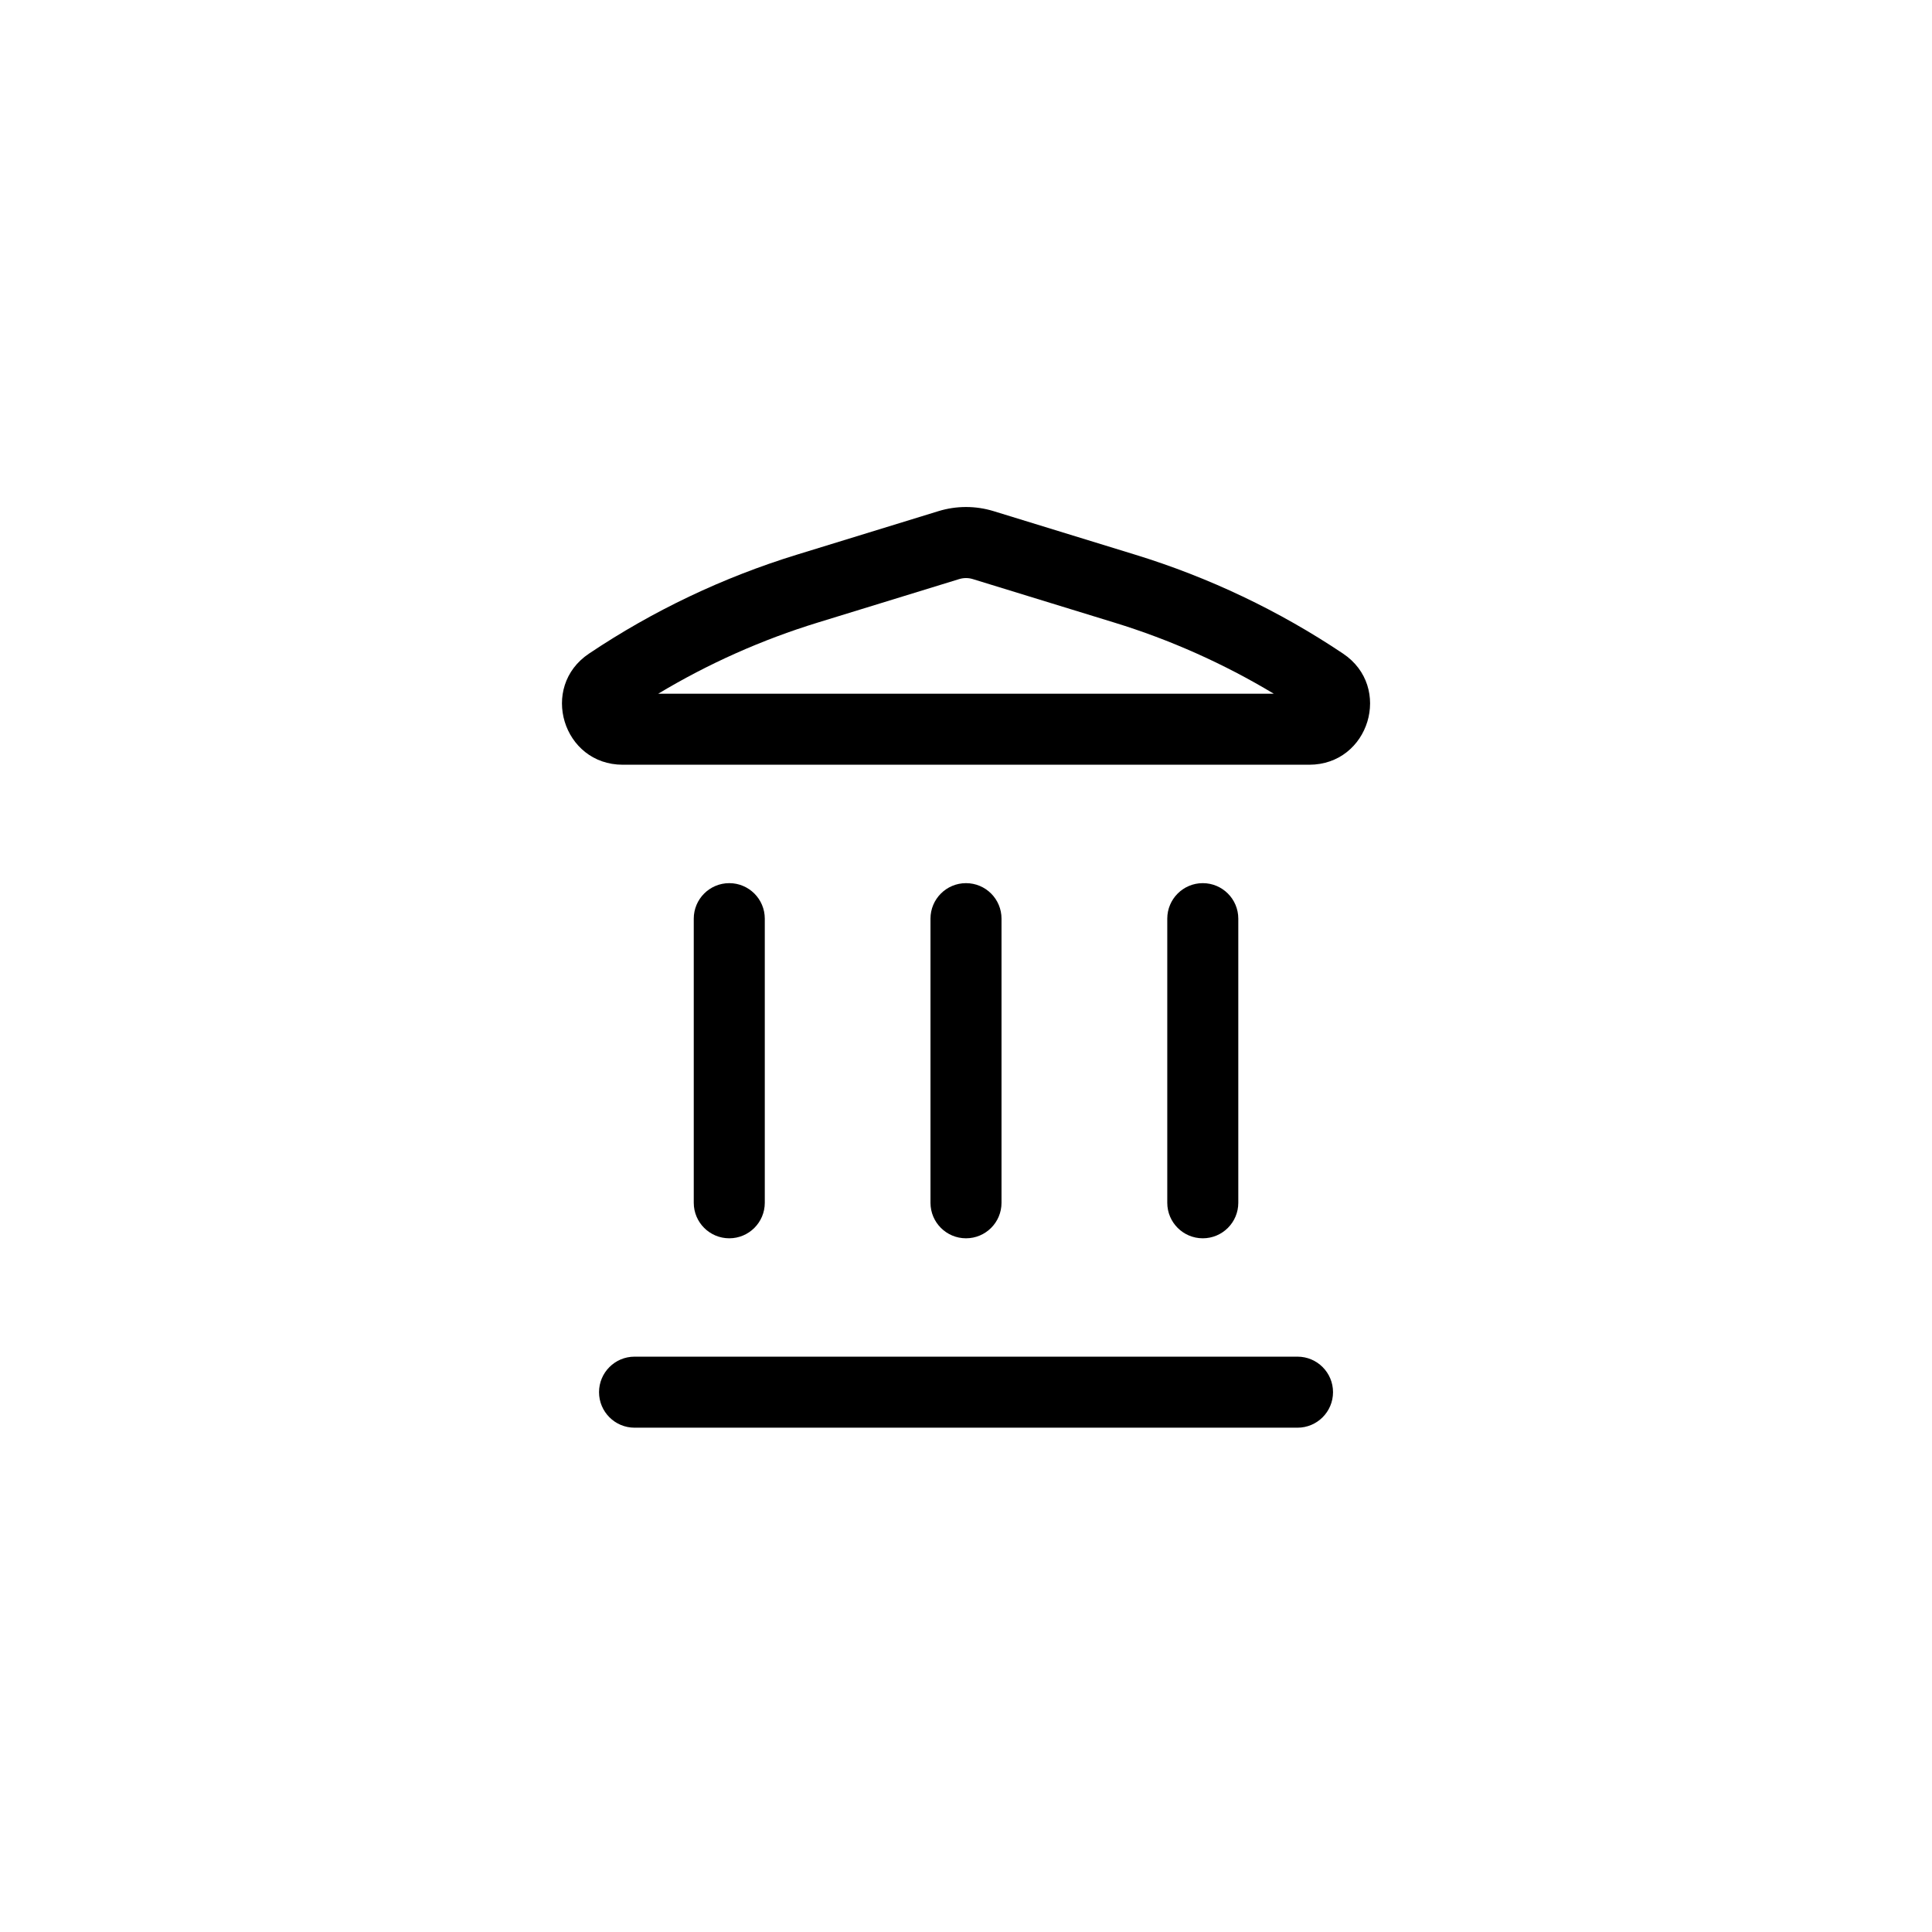 <svg width="34" height="34" viewBox="0 0 34 34" fill="none" xmlns="http://www.w3.org/2000/svg">
<g filter="url(#filter0_d_1_640)">
<rect x="2" y="2" width="30" height="30" rx="10" fill="white"/>
<path fill-rule="evenodd" clip-rule="evenodd" d="M16.513 8.996C16.831 8.898 17.17 8.898 17.488 8.996L19.976 9.761C21.274 10.16 22.507 10.746 23.635 11.502C24.513 12.089 24.097 13.458 23.04 13.458H10.96C9.904 13.458 9.488 12.089 10.366 11.502C11.494 10.746 12.727 10.16 14.025 9.761L16.513 8.996ZM17.12 10.191C17.042 10.167 16.959 10.167 16.88 10.191L14.392 10.956C13.408 11.258 12.465 11.679 11.584 12.208H22.416C21.535 11.679 20.593 11.258 19.609 10.956L17.12 10.191Z" fill="black"/>
<path d="M10.542 24.5C10.542 24.155 10.822 23.875 11.167 23.875H22.834C23.179 23.875 23.459 24.155 23.459 24.5C23.459 24.845 23.179 25.125 22.834 25.125H11.167C10.822 25.125 10.542 24.845 10.542 24.5Z" fill="black"/>
<path d="M12.209 21.167C12.209 21.512 12.489 21.792 12.834 21.792C13.179 21.792 13.459 21.512 13.459 21.167L13.459 16.167C13.459 15.822 13.179 15.542 12.834 15.542C12.489 15.542 12.209 15.822 12.209 16.167L12.209 21.167Z" fill="black"/>
<path d="M17 21.792C16.655 21.792 16.375 21.512 16.375 21.167L16.375 16.167C16.375 15.822 16.655 15.542 17 15.542C17.346 15.542 17.625 15.822 17.625 16.167V21.167C17.625 21.512 17.346 21.792 17 21.792Z" fill="black"/>
<path d="M20.542 21.167C20.542 21.512 20.822 21.792 21.167 21.792C21.512 21.792 21.792 21.512 21.792 21.167V16.167C21.792 15.822 21.512 15.542 21.167 15.542C20.822 15.542 20.542 15.822 20.542 16.167V21.167Z" fill="black"/>
</g>
<defs>
<filter id="filter0_d_1_640" x="0" y="0" width="34" height="34" filterUnits="userSpaceOnUse" color-interpolation-filters="sRGB">
<feFlood flood-opacity="0" result="BackgroundImageFix"/>
<feColorMatrix in="SourceAlpha" type="matrix" values="0 0 0 0 0 0 0 0 0 0 0 0 0 0 0 0 0 0 127 0" result="hardAlpha"/>
<feOffset/>
<feGaussianBlur stdDeviation="1"/>
<feComposite in2="hardAlpha" operator="out"/>
<feColorMatrix type="matrix" values="0 0 0 0 0 0 0 0 0 0 0 0 0 0 0 0 0 0 0.15 0"/>
<feBlend mode="normal" in2="BackgroundImageFix" result="effect1_dropShadow_1_640"/>
<feBlend mode="normal" in="SourceGraphic" in2="effect1_dropShadow_1_640" result="shape"/>
</filter>
</defs>
</svg>
